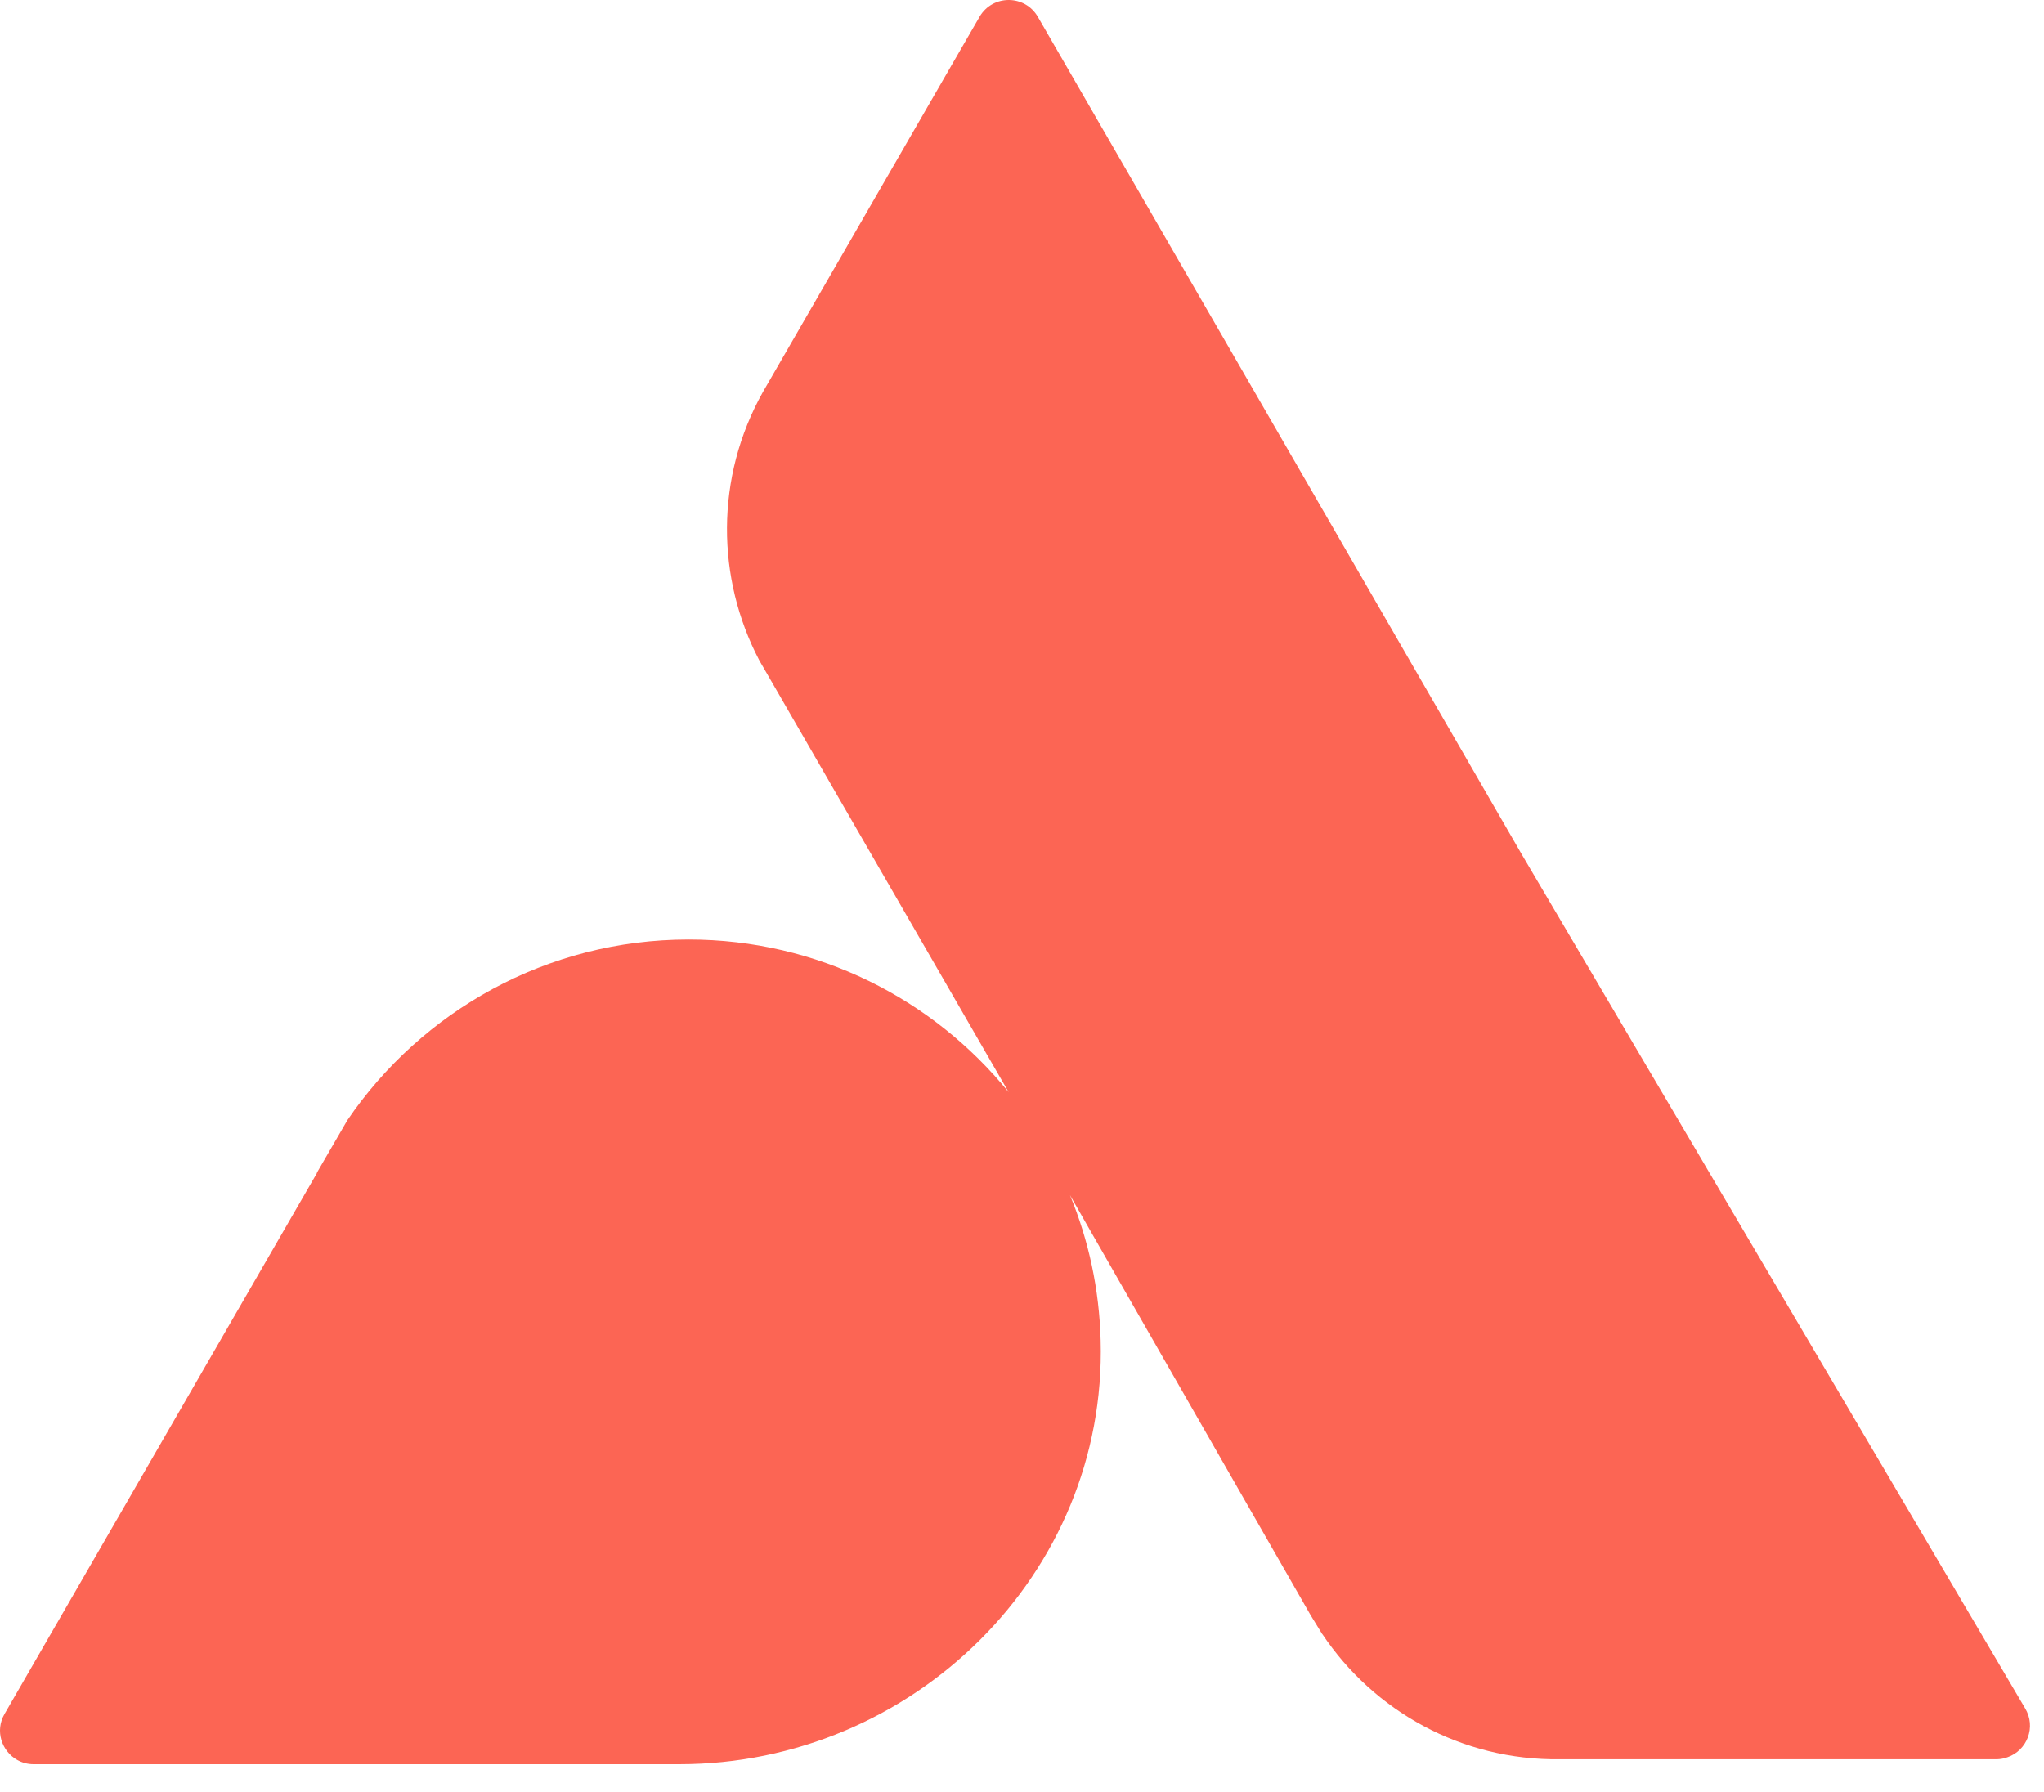 <svg width="65" height="57" viewBox="0 0 65 57" fill="none" xmlns="http://www.w3.org/2000/svg">
<path d="M63.837 55.887C63.734 55.925 63.624 55.947 63.504 55.951H49.611C46.471 55.993 43.684 54.408 42.057 51.98C42.044 51.967 42.035 51.954 42.027 51.937L41.758 51.499L41.66 51.337L34.652 39.105L34.026 38.01C34.618 39.441 34.959 41.001 35.001 42.632C35.206 50.063 29.028 56.108 21.598 56.108H1.066C0.874 56.108 0.695 56.057 0.546 55.972C0.056 55.695 -0.17 55.048 0.146 54.507L10.077 37.311C10.077 37.311 10.081 37.298 10.081 37.29L11.048 35.624C12.229 33.89 13.813 32.458 15.667 31.453C17.52 30.451 19.642 29.88 21.896 29.88C26.003 29.88 29.671 31.772 32.074 34.733L24.52 21.649L24.167 21.04C24.167 21.04 24.145 21.01 24.141 20.993C22.786 18.402 22.727 15.198 24.265 12.459L31.15 0.534C31.563 -0.178 32.59 -0.178 33.003 0.534L39.846 12.378L48.384 27.158L64.395 54.323C64.766 54.928 64.454 55.678 63.837 55.887V55.887Z" fill="#FC6554"/>
</svg>
